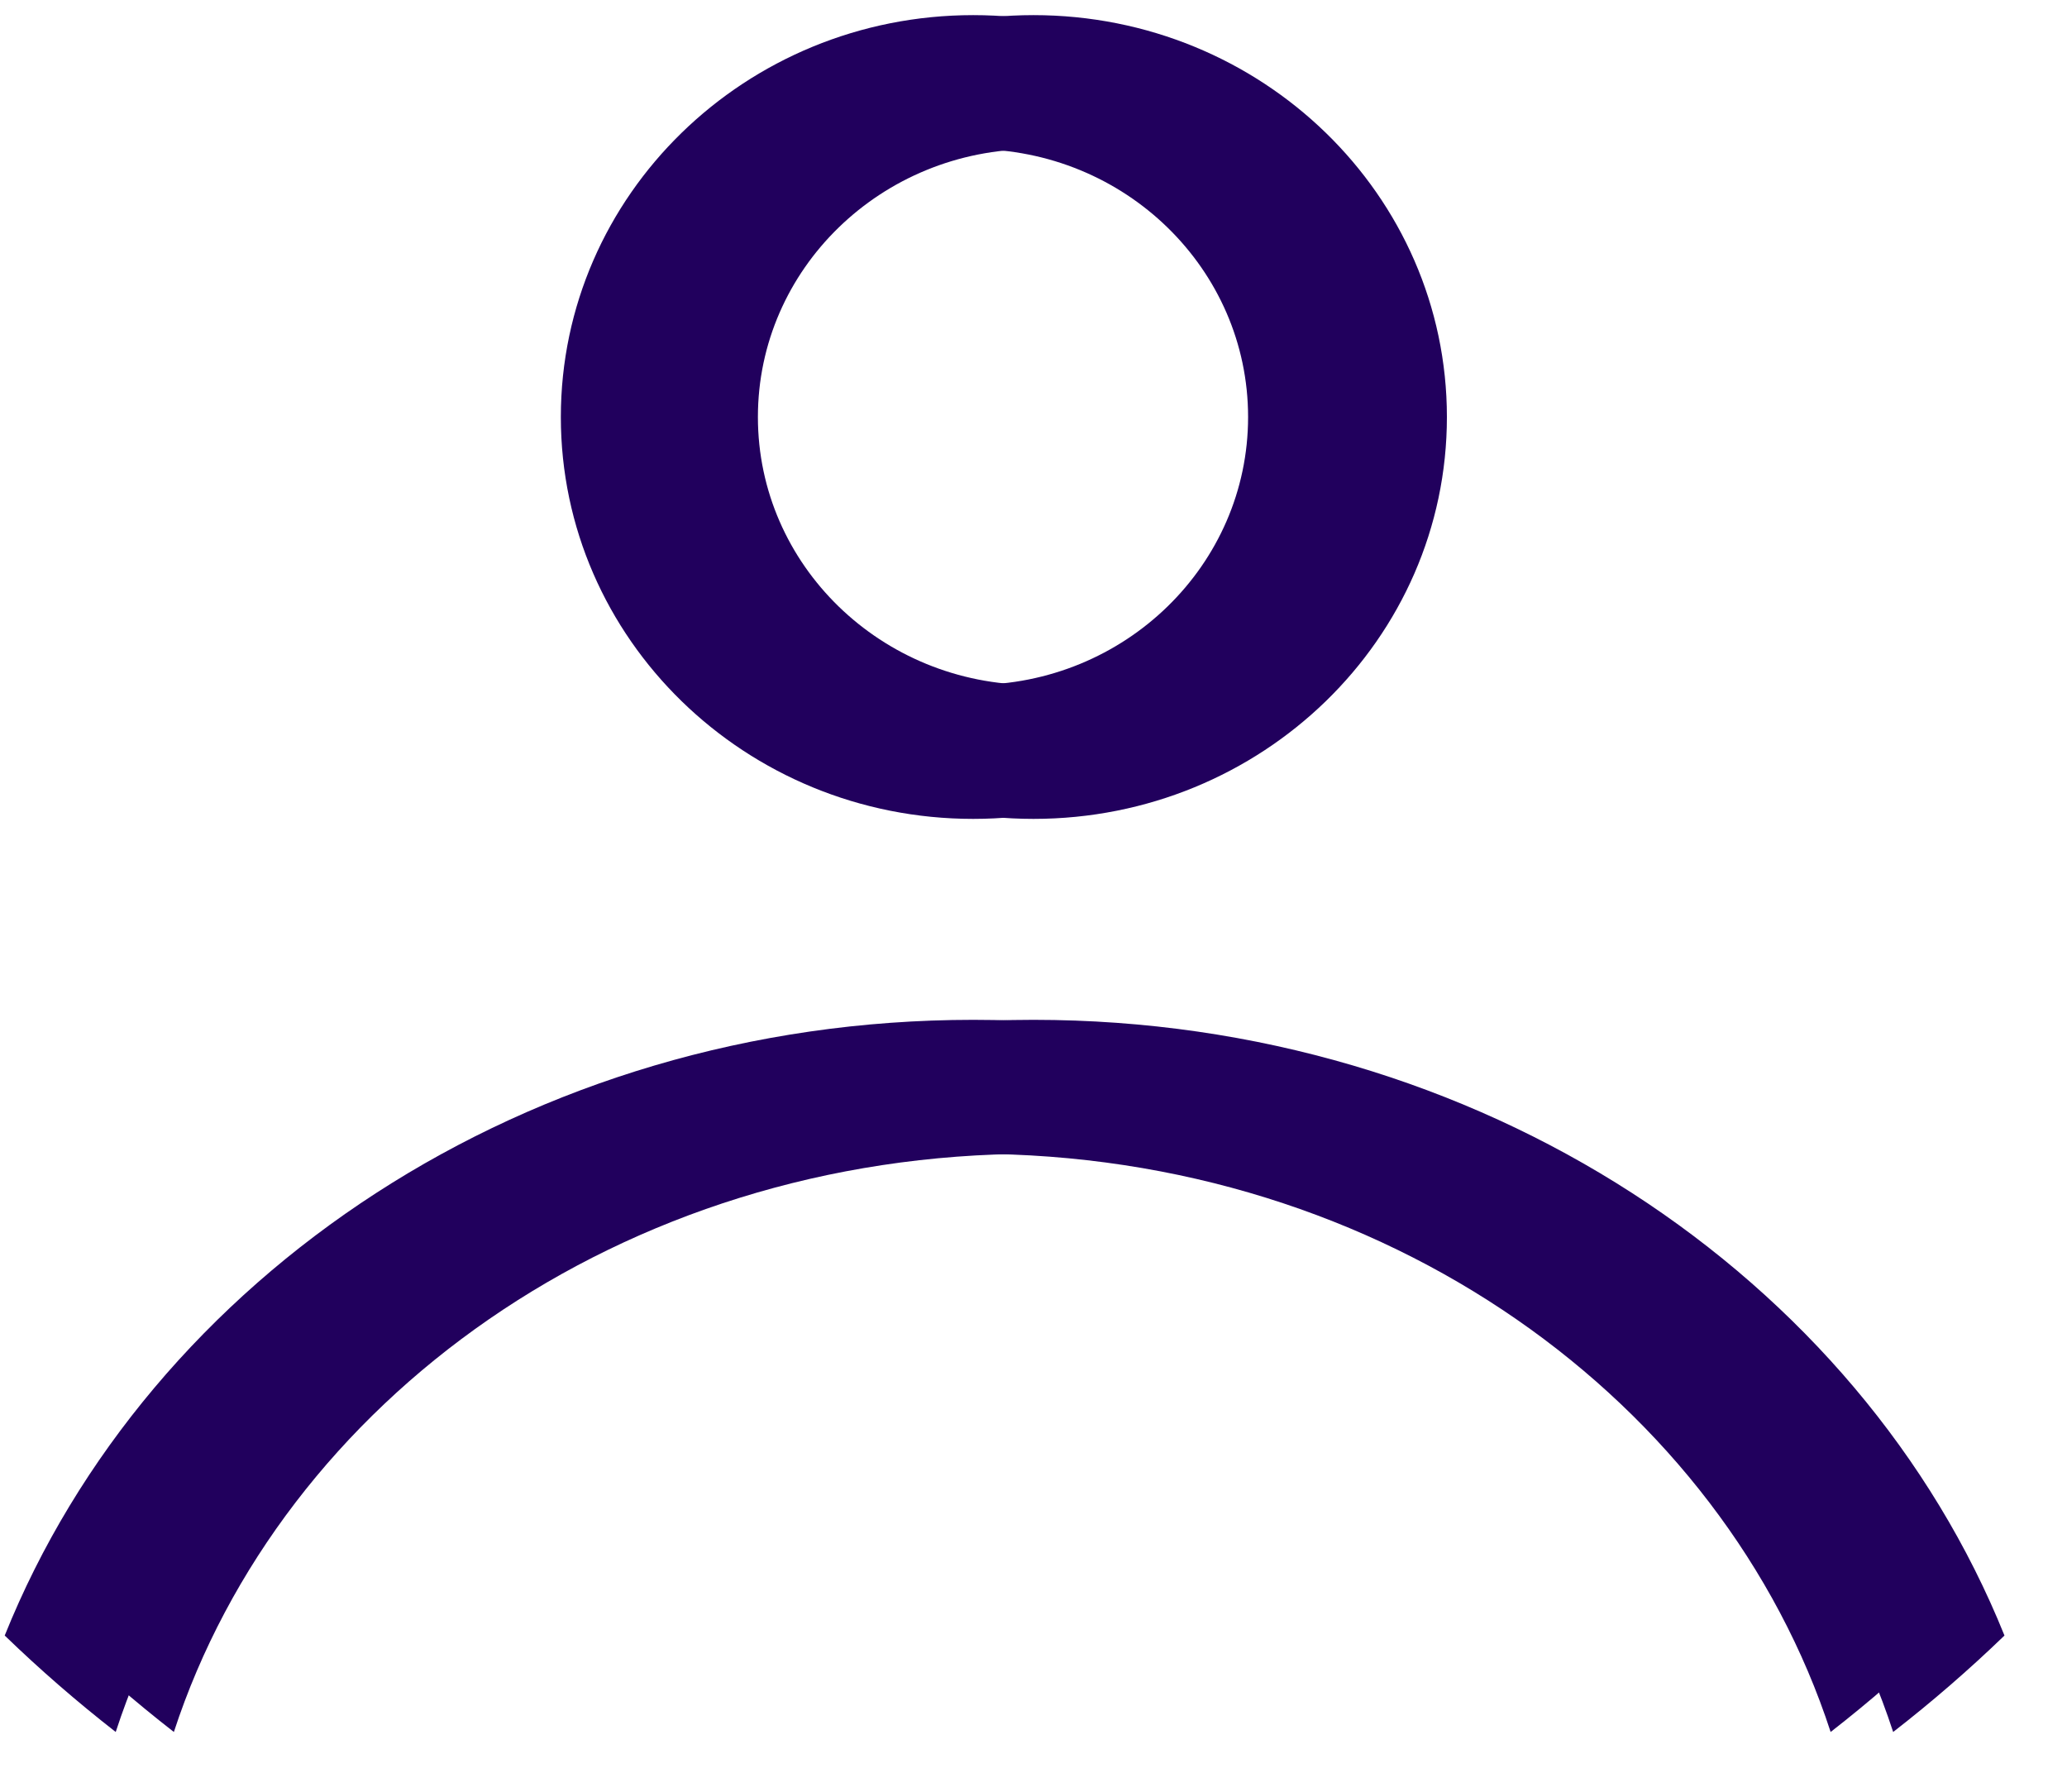 <svg width="60" height="52" viewBox="0 0 60 52" fill="none" xmlns="http://www.w3.org/2000/svg" xmlns:xlink="http://www.w3.org/1999/xlink">
<path d="M42,12.103C42,18.544 36.628,23.766 30,23.766C23.373,23.766 18,18.544 18,12.103C18,5.661 23.373,0.439 30,0.439C36.628,0.439 42,5.661 42,12.103ZM38,12.103C38,16.397 34.419,19.878 30,19.878C25.582,19.878 22,16.397 22,12.103C22,7.808 25.582,4.327 30,4.327C34.419,4.327 38,7.808 38,12.103Z" clip-rule="evenodd" fill-rule="evenodd" fill="#21005D"/>
<path d="M30,29.598C17.052,29.598 6.019,37.04 1.816,47.467C2.84,48.455 3.919,49.389 5.047,50.266C8.177,40.693 17.994,33.486 30,33.486C42.007,33.486 51.824,40.693 54.954,50.266C56.082,49.39 57.161,48.455 58.185,47.467C53.982,37.04 42.949,29.598 30,29.598Z" fill="#21005D"/>
<path d="M40.219,12.103C40.219,18.544 34.86,23.766 28.249,23.766C21.639,23.766 16.28,18.544 16.28,12.103C16.28,5.661 21.639,0.439 28.249,0.439C34.86,0.439 40.219,5.661 40.219,12.103ZM36.229,12.103C36.229,16.397 32.656,19.878 28.249,19.878C23.842,19.878 20.27,16.397 20.27,12.103C20.27,7.808 23.842,4.327 28.249,4.327C32.656,4.327 36.229,7.808 36.229,12.103Z" clip-rule="evenodd" fill-rule="evenodd" fill="#21005D"/>
<path d="M28.249,29.598C15.333,29.598 4.329,37.04 0.137,47.467C1.158,48.455 2.234,49.389 3.359,50.266C6.481,40.693 16.273,33.486 28.249,33.486C40.225,33.486 50.018,40.693 53.139,50.266C54.265,49.39 55.341,48.455 56.362,47.467C52.17,37.04 41.165,29.598 28.249,29.598Z" fill="#21005D"/>
</svg>
